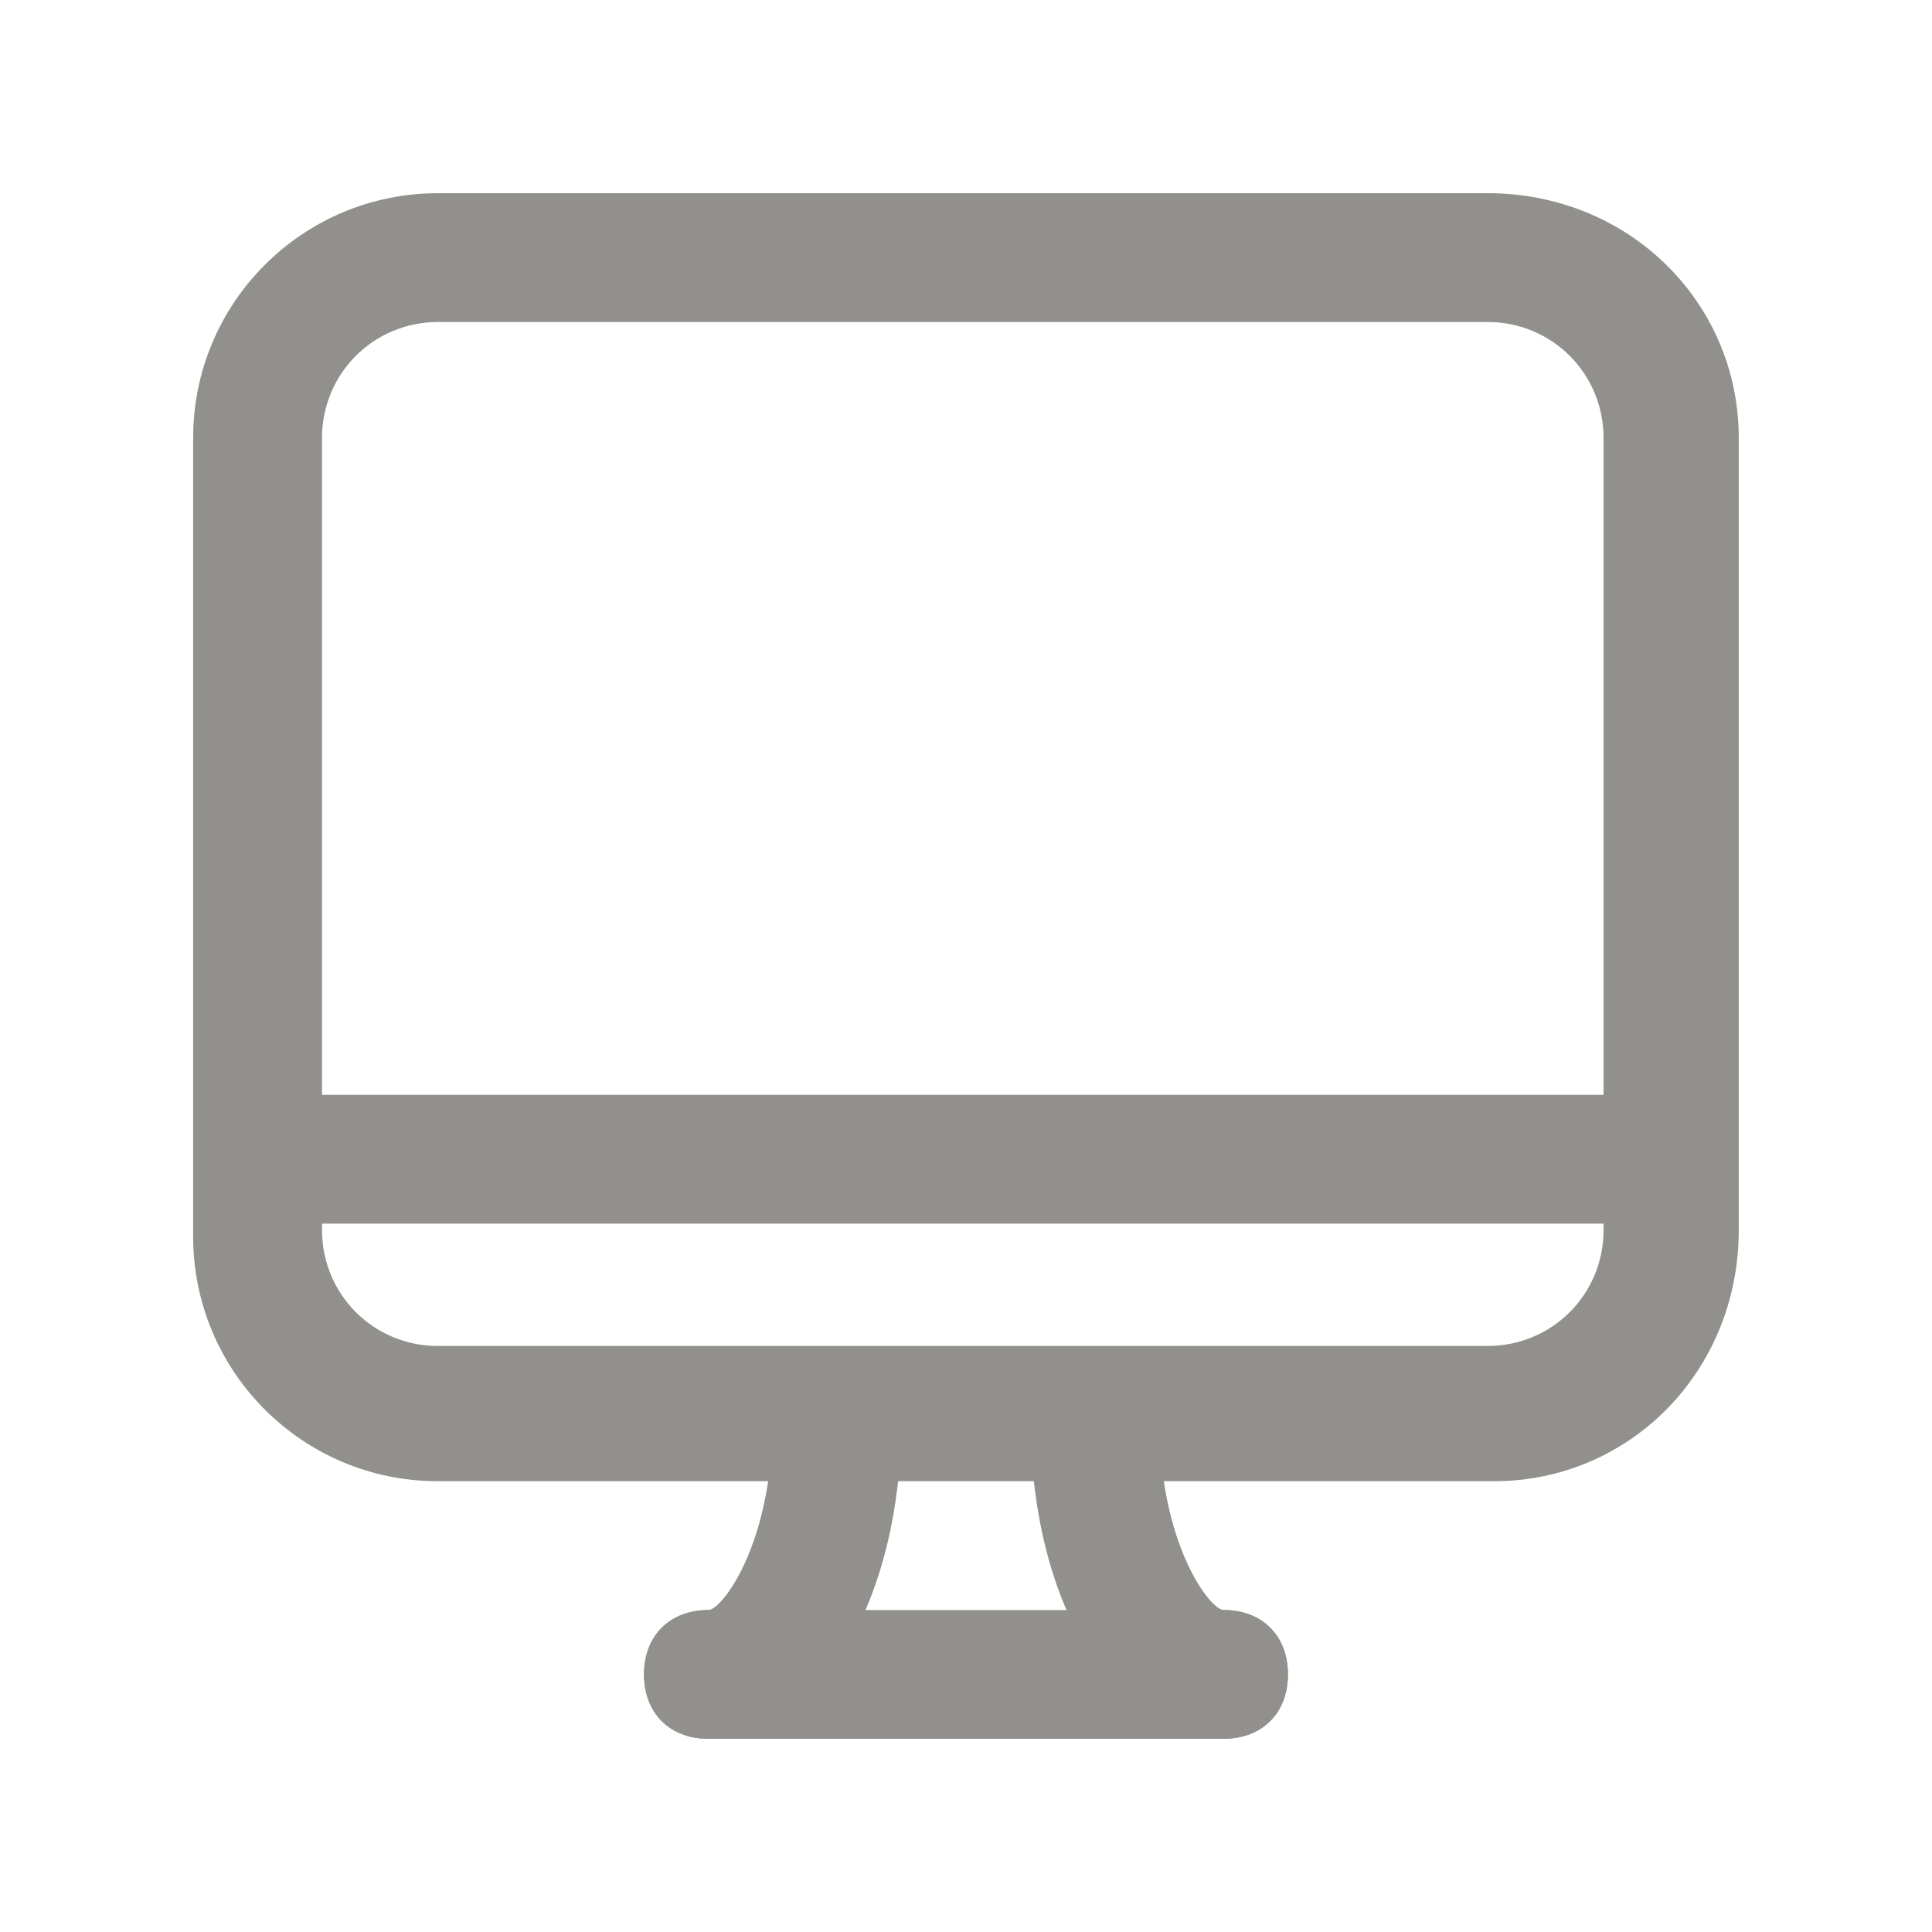 <!-- Generated by IcoMoon.io -->
<svg version="1.1" xmlns="http://www.w3.org/2000/svg" width="40" height="40" viewBox="0 0 40 40">
<title>mi-desktop</title>
<path fill="#91908d" d="M30.933 30.667h-21.867c-2.8 0-5.067-2.267-5.067-5.067v-16.533c0-2.8 2.267-5.067 5.067-5.067h21.733c2.933 0 5.2 2.267 5.2 5.067v16.4c0 2.933-2.267 5.2-5.067 5.2zM9.067 6.667c-1.333 0-2.4 1.067-2.4 2.4v16.4c0 1.333 1.067 2.4 2.4 2.4h21.733c1.333 0 2.4-1.067 2.4-2.4v-16.4c0-1.333-1.067-2.4-2.4-2.4h-21.733z"></path>
<path fill="#91908d" d="M5.333 22.667h29.333v2.667h-29.333v-2.667z"></path>
<path fill="#91908d" d="M25.333 36h-10.667c-0.8 0-1.333-0.533-1.333-1.333s0.533-1.333 1.333-1.333h10.667c0.8 0 1.333 0.533 1.333 1.333s-0.533 1.333-1.333 1.333z"></path>
<path fill="#91908d" d="M14.667 36c-0.8 0-1.333-0.533-1.333-1.333s0.533-1.333 1.333-1.333c0.267 0 1.333-1.333 1.333-4 0-0.8 0.533-1.333 1.333-1.333s1.333 0.533 1.333 1.333c0 3.867-1.733 6.667-4 6.667z"></path>
<path fill="#91908d" d="M25.333 36c-2.267 0-4-2.8-4-6.667 0-0.8 0.533-1.333 1.333-1.333s1.333 0.533 1.333 1.333c0 2.667 1.067 4 1.333 4 0.8 0 1.333 0.533 1.333 1.333s-0.533 1.333-1.333 1.333z"></path>
</svg>
